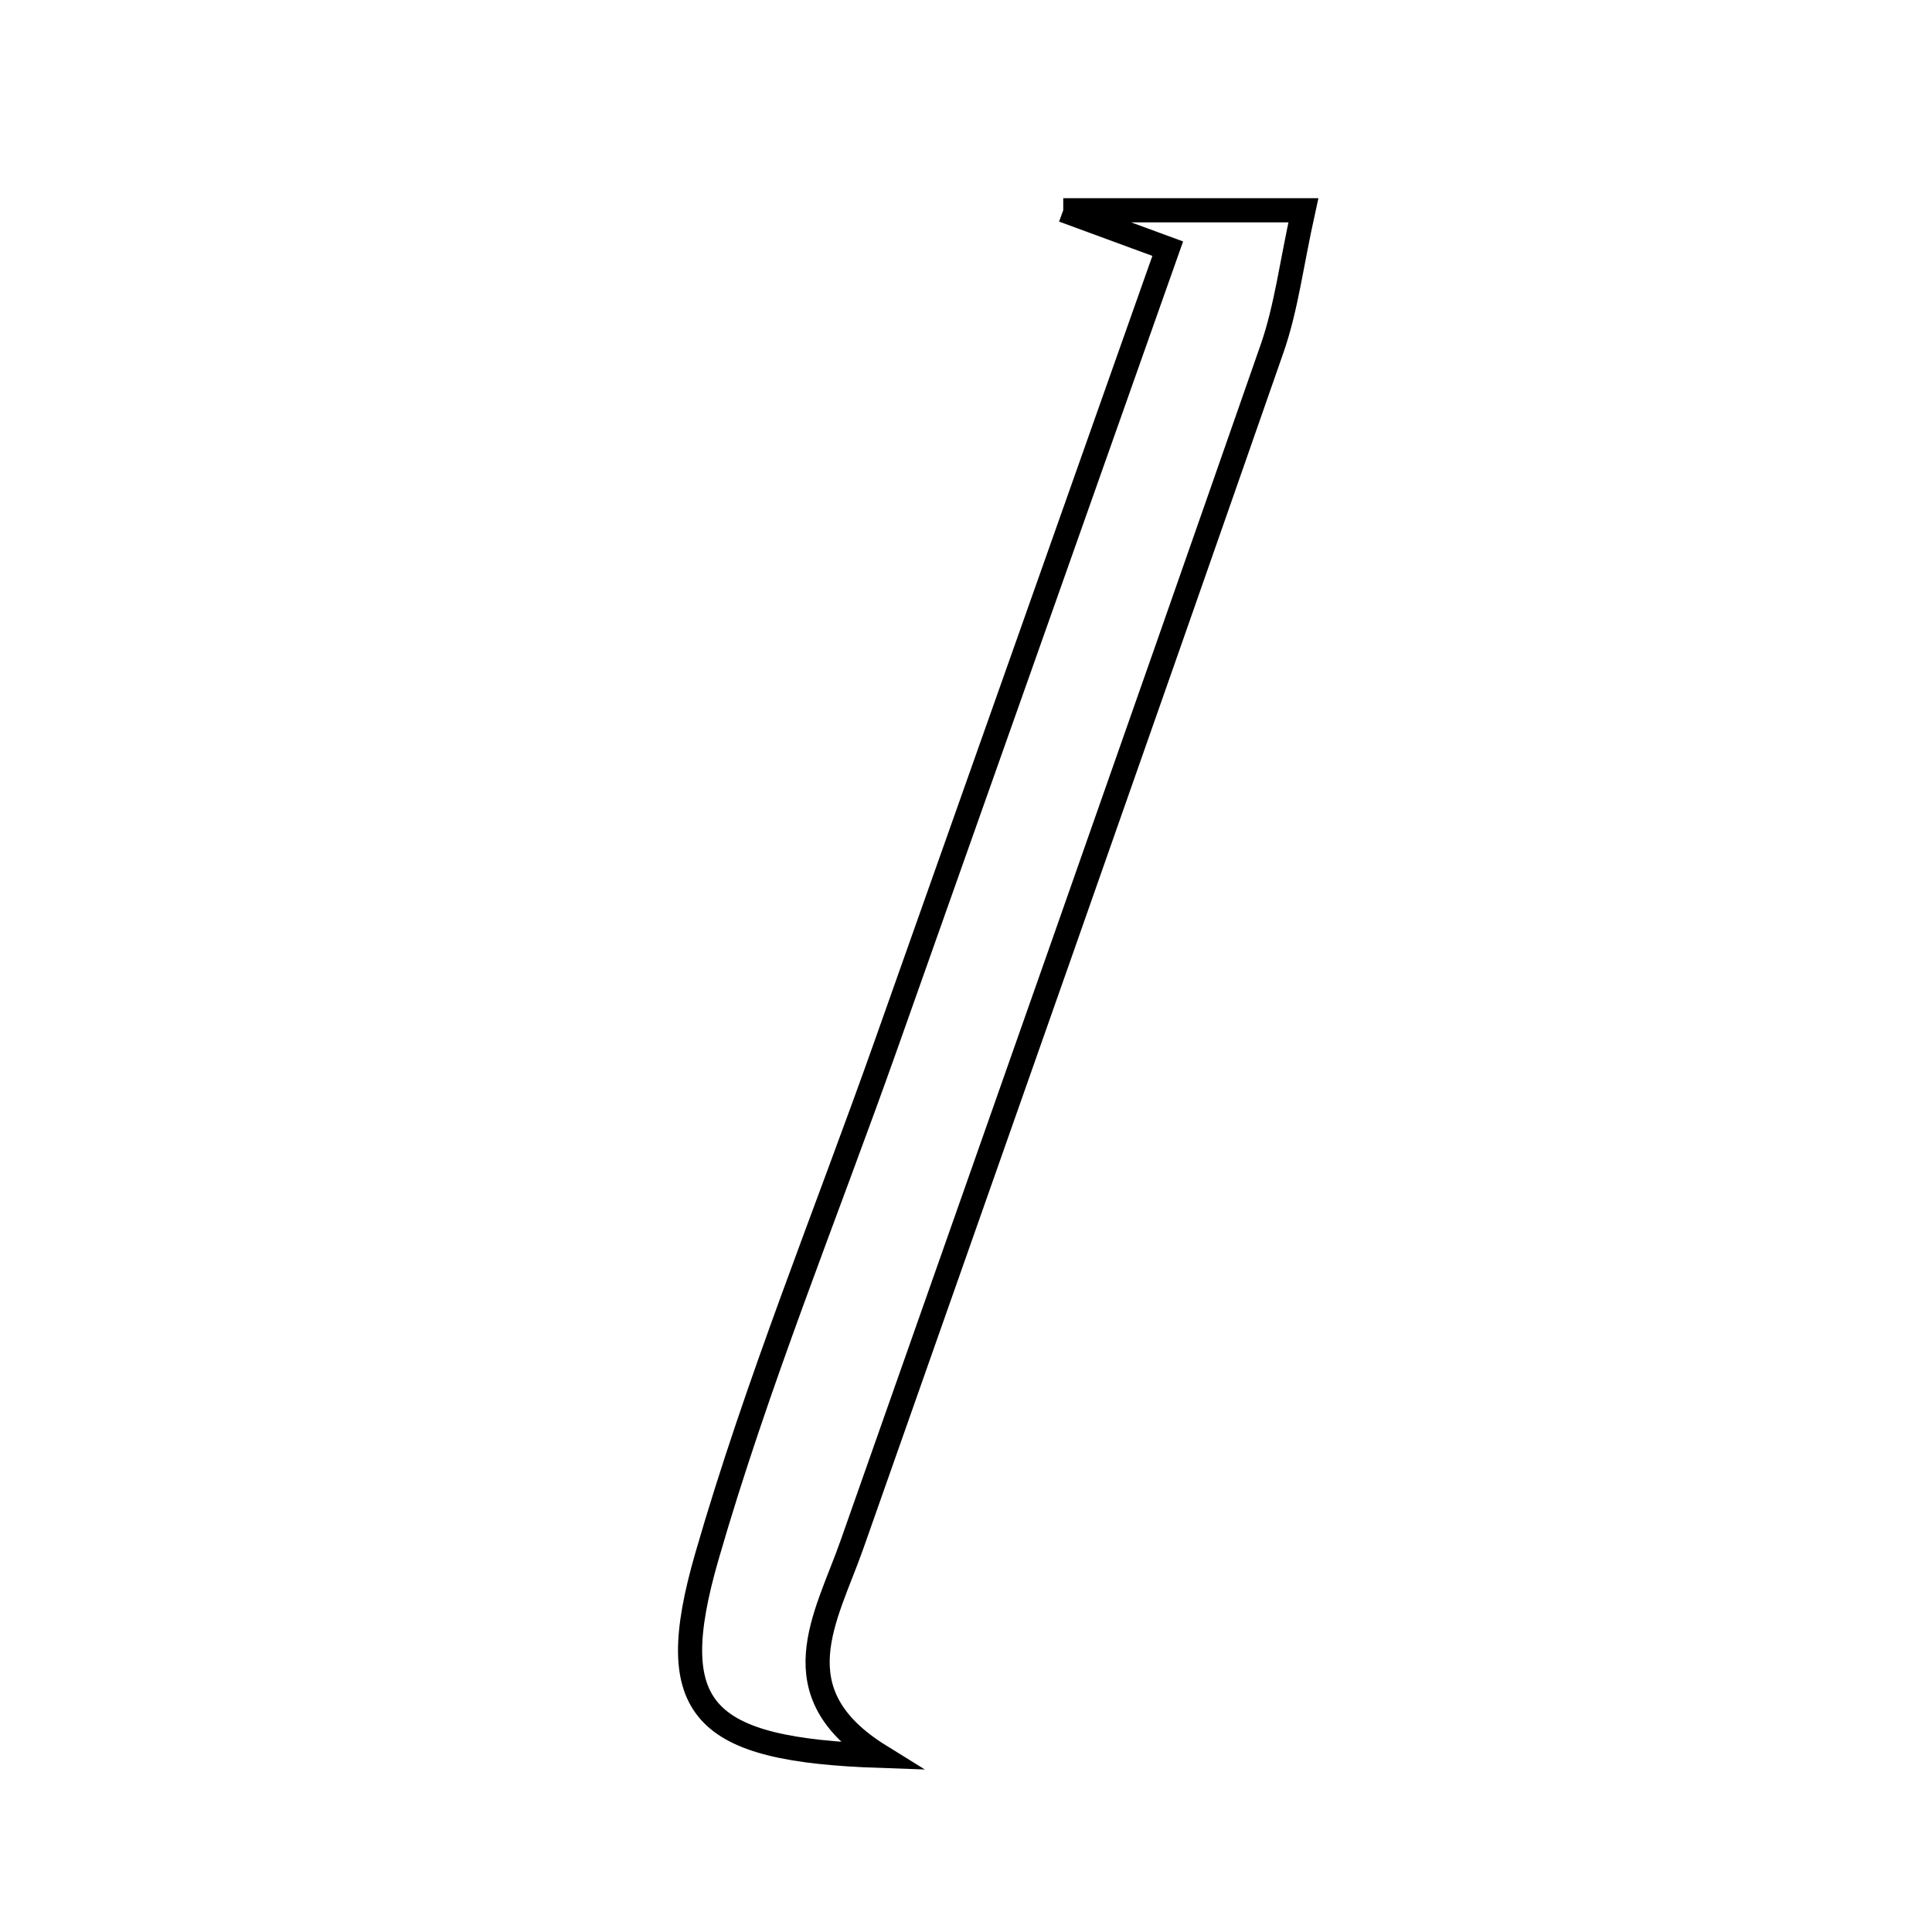 <svg xmlns="http://www.w3.org/2000/svg" viewBox="0.0 0.0 24.0 24.0" height="200px" width="200px"><path fill="none" stroke="black" stroke-width=".3" stroke-opacity="1.0"  filling="0" d="M13.208 2.612 C14.29 2.612 15.126 2.612 16.191 2.612 C16.042 3.286 15.978 3.826 15.803 4.328 C14.074 9.285 12.327 14.236 10.583 19.188 C10.264 20.096 9.659 21.024 10.931 21.812 C8.719 21.736 8.229 21.25 8.78 19.339 C9.402 17.182 10.258 15.093 11.009 12.972 C12.171 9.693 13.331 6.412 14.506 3.089 C14.036 2.916 13.744 2.809 13.208 2.612"></path></svg>